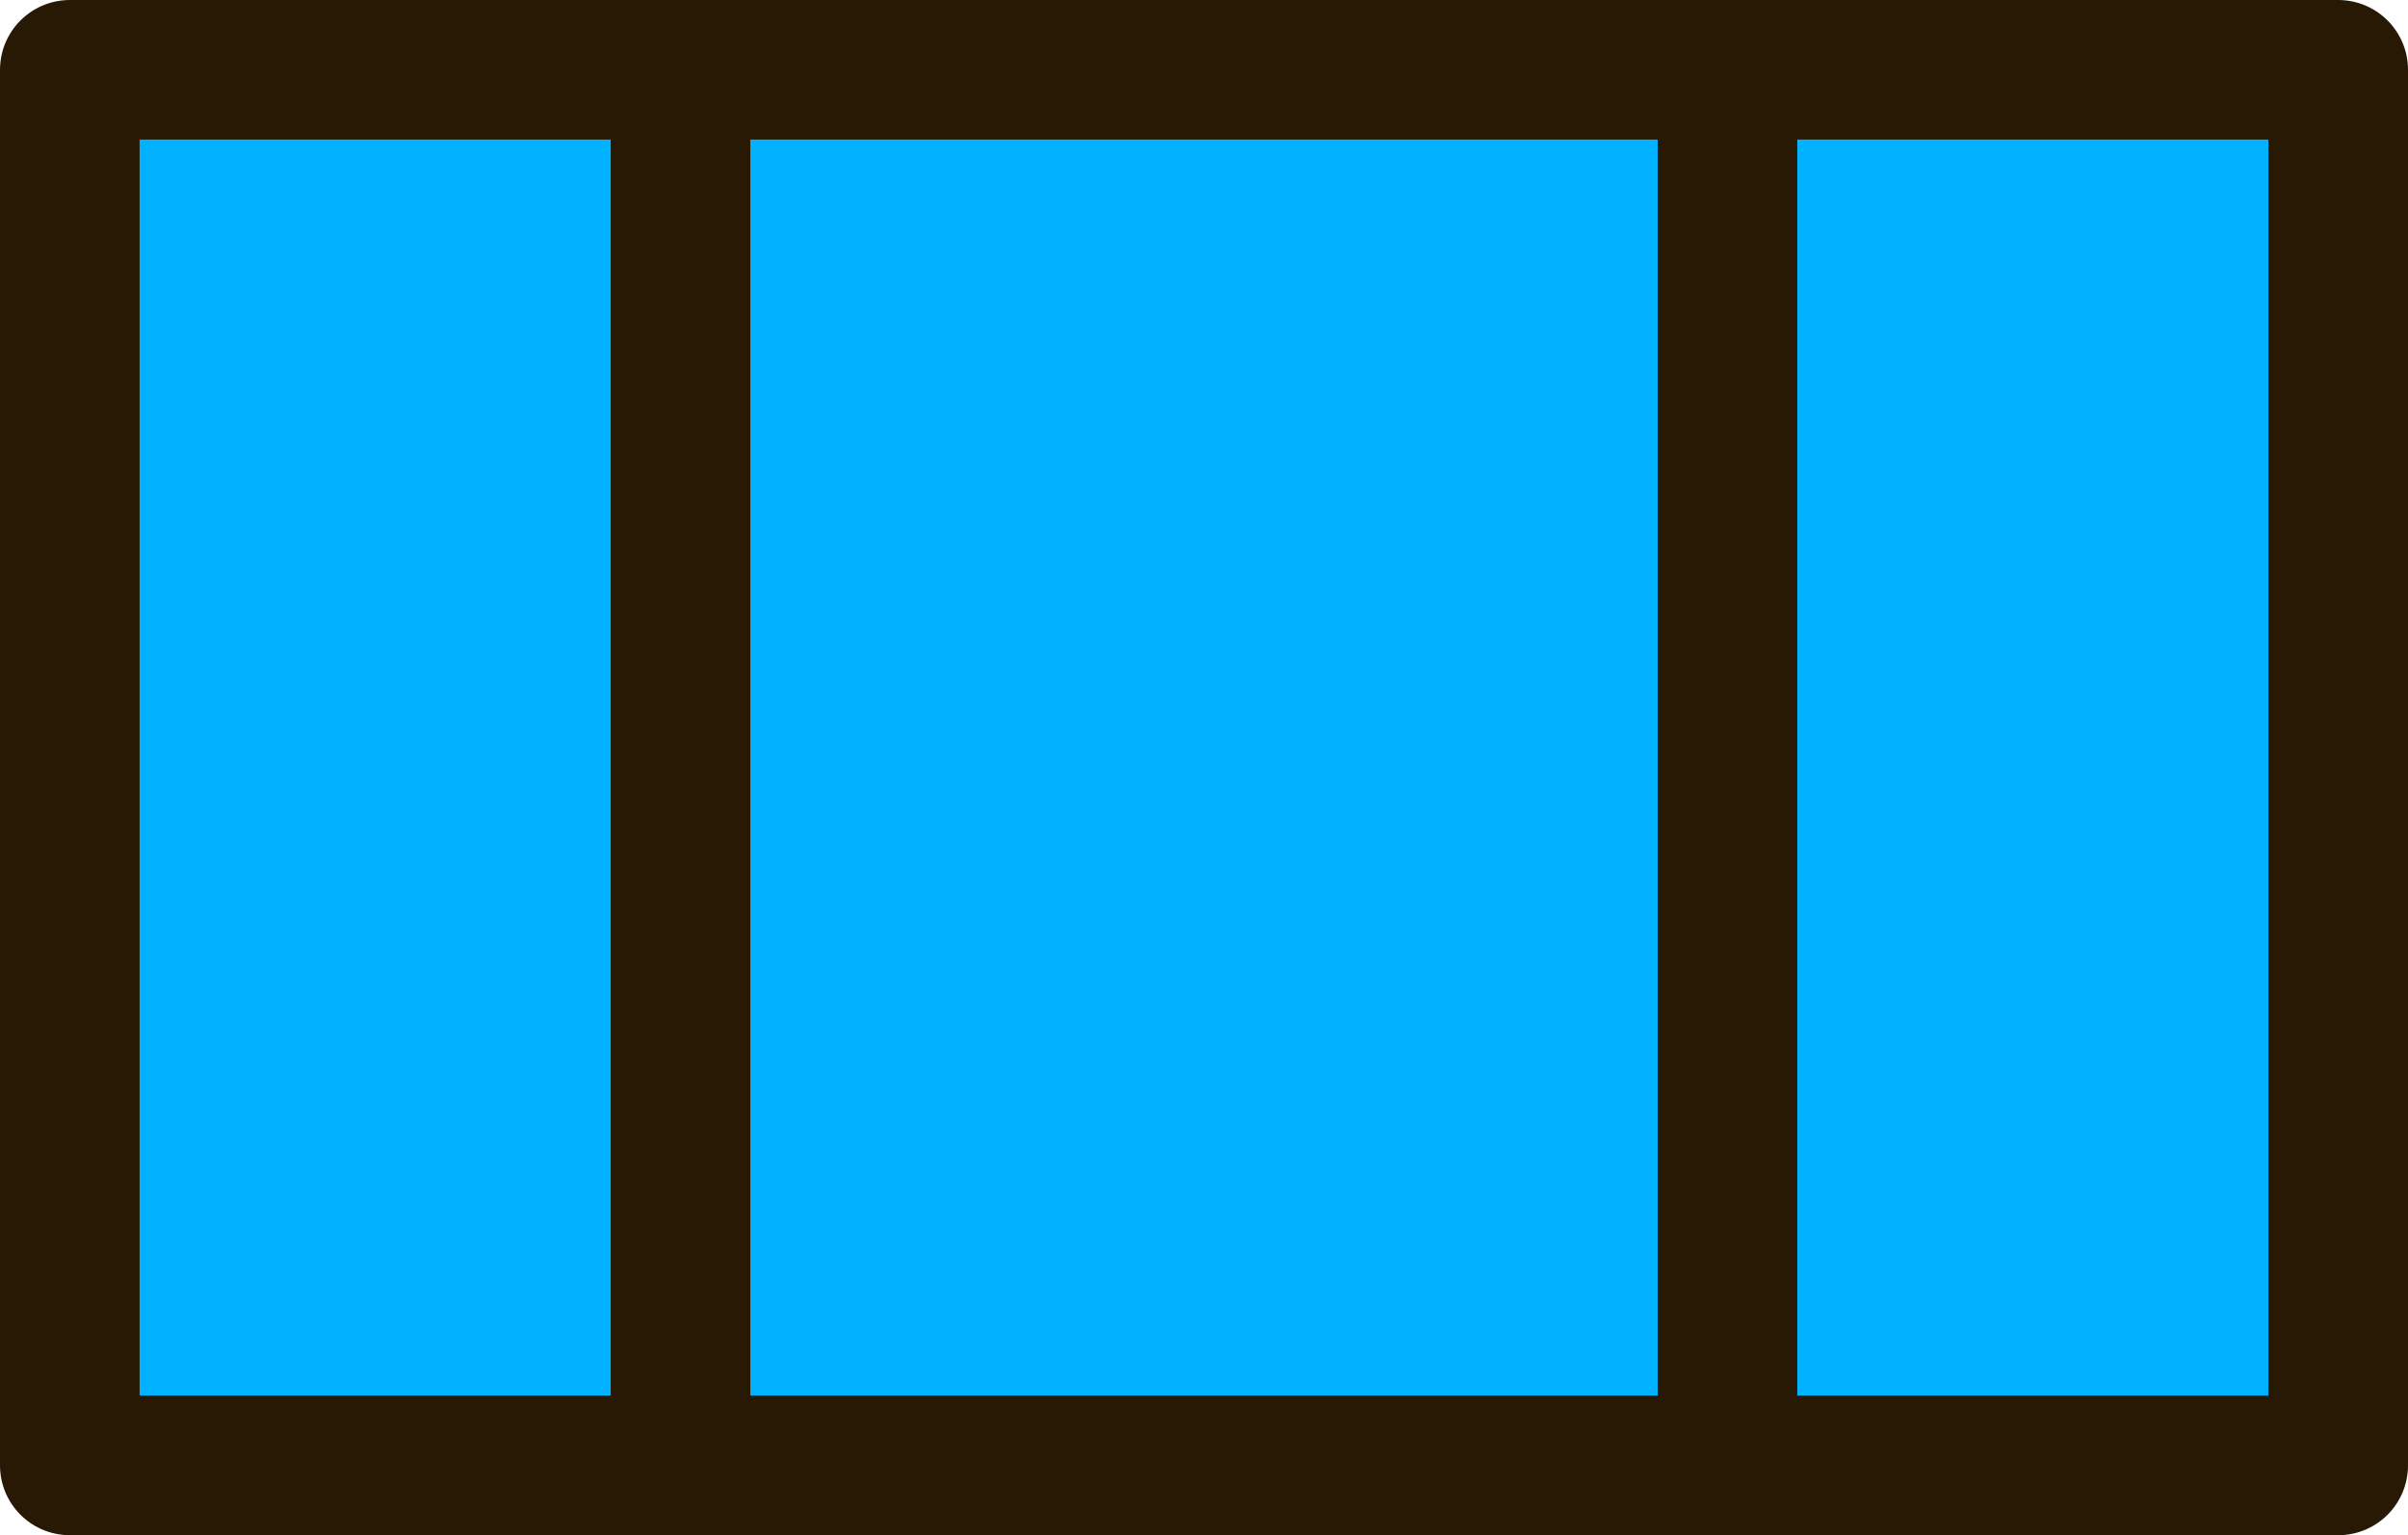 <?xml version="1.0" encoding="UTF-8"?>
<svg id="_레이어_1" data-name="레이어 1" xmlns="http://www.w3.org/2000/svg" version="1.1" viewBox="0 0 13.8 8.8">
  <defs>
    <style>
      .cls-14 {
        fill: none;
      }

      .cls-14, .cls-24 {
        stroke: #281904;
        stroke-linecap: round;
        stroke-linejoin: round;
        stroke-width: .8px;
      animation: fillColorChange 2s infinite alternate;
    }
    @keyframes fillColorChange {
      0% {
        fill: #00b2ff;
      }
      100% {
        fill: #FFEC2D;
      }
    }

      .cls-24 {
        fill: #00b2ff;
      }
    </style>
  </defs>
  <rect class="cls-24" x=".4" y=".4" width="13" height="8"/>
  <g>
    <line class="cls-14" x1="3.9" y1=".4" x2="3.9" y2="8.4"/>
    <line class="cls-14" x1="9.9" y1=".4" x2="9.9" y2="8.4"/>
  </g>
</svg>